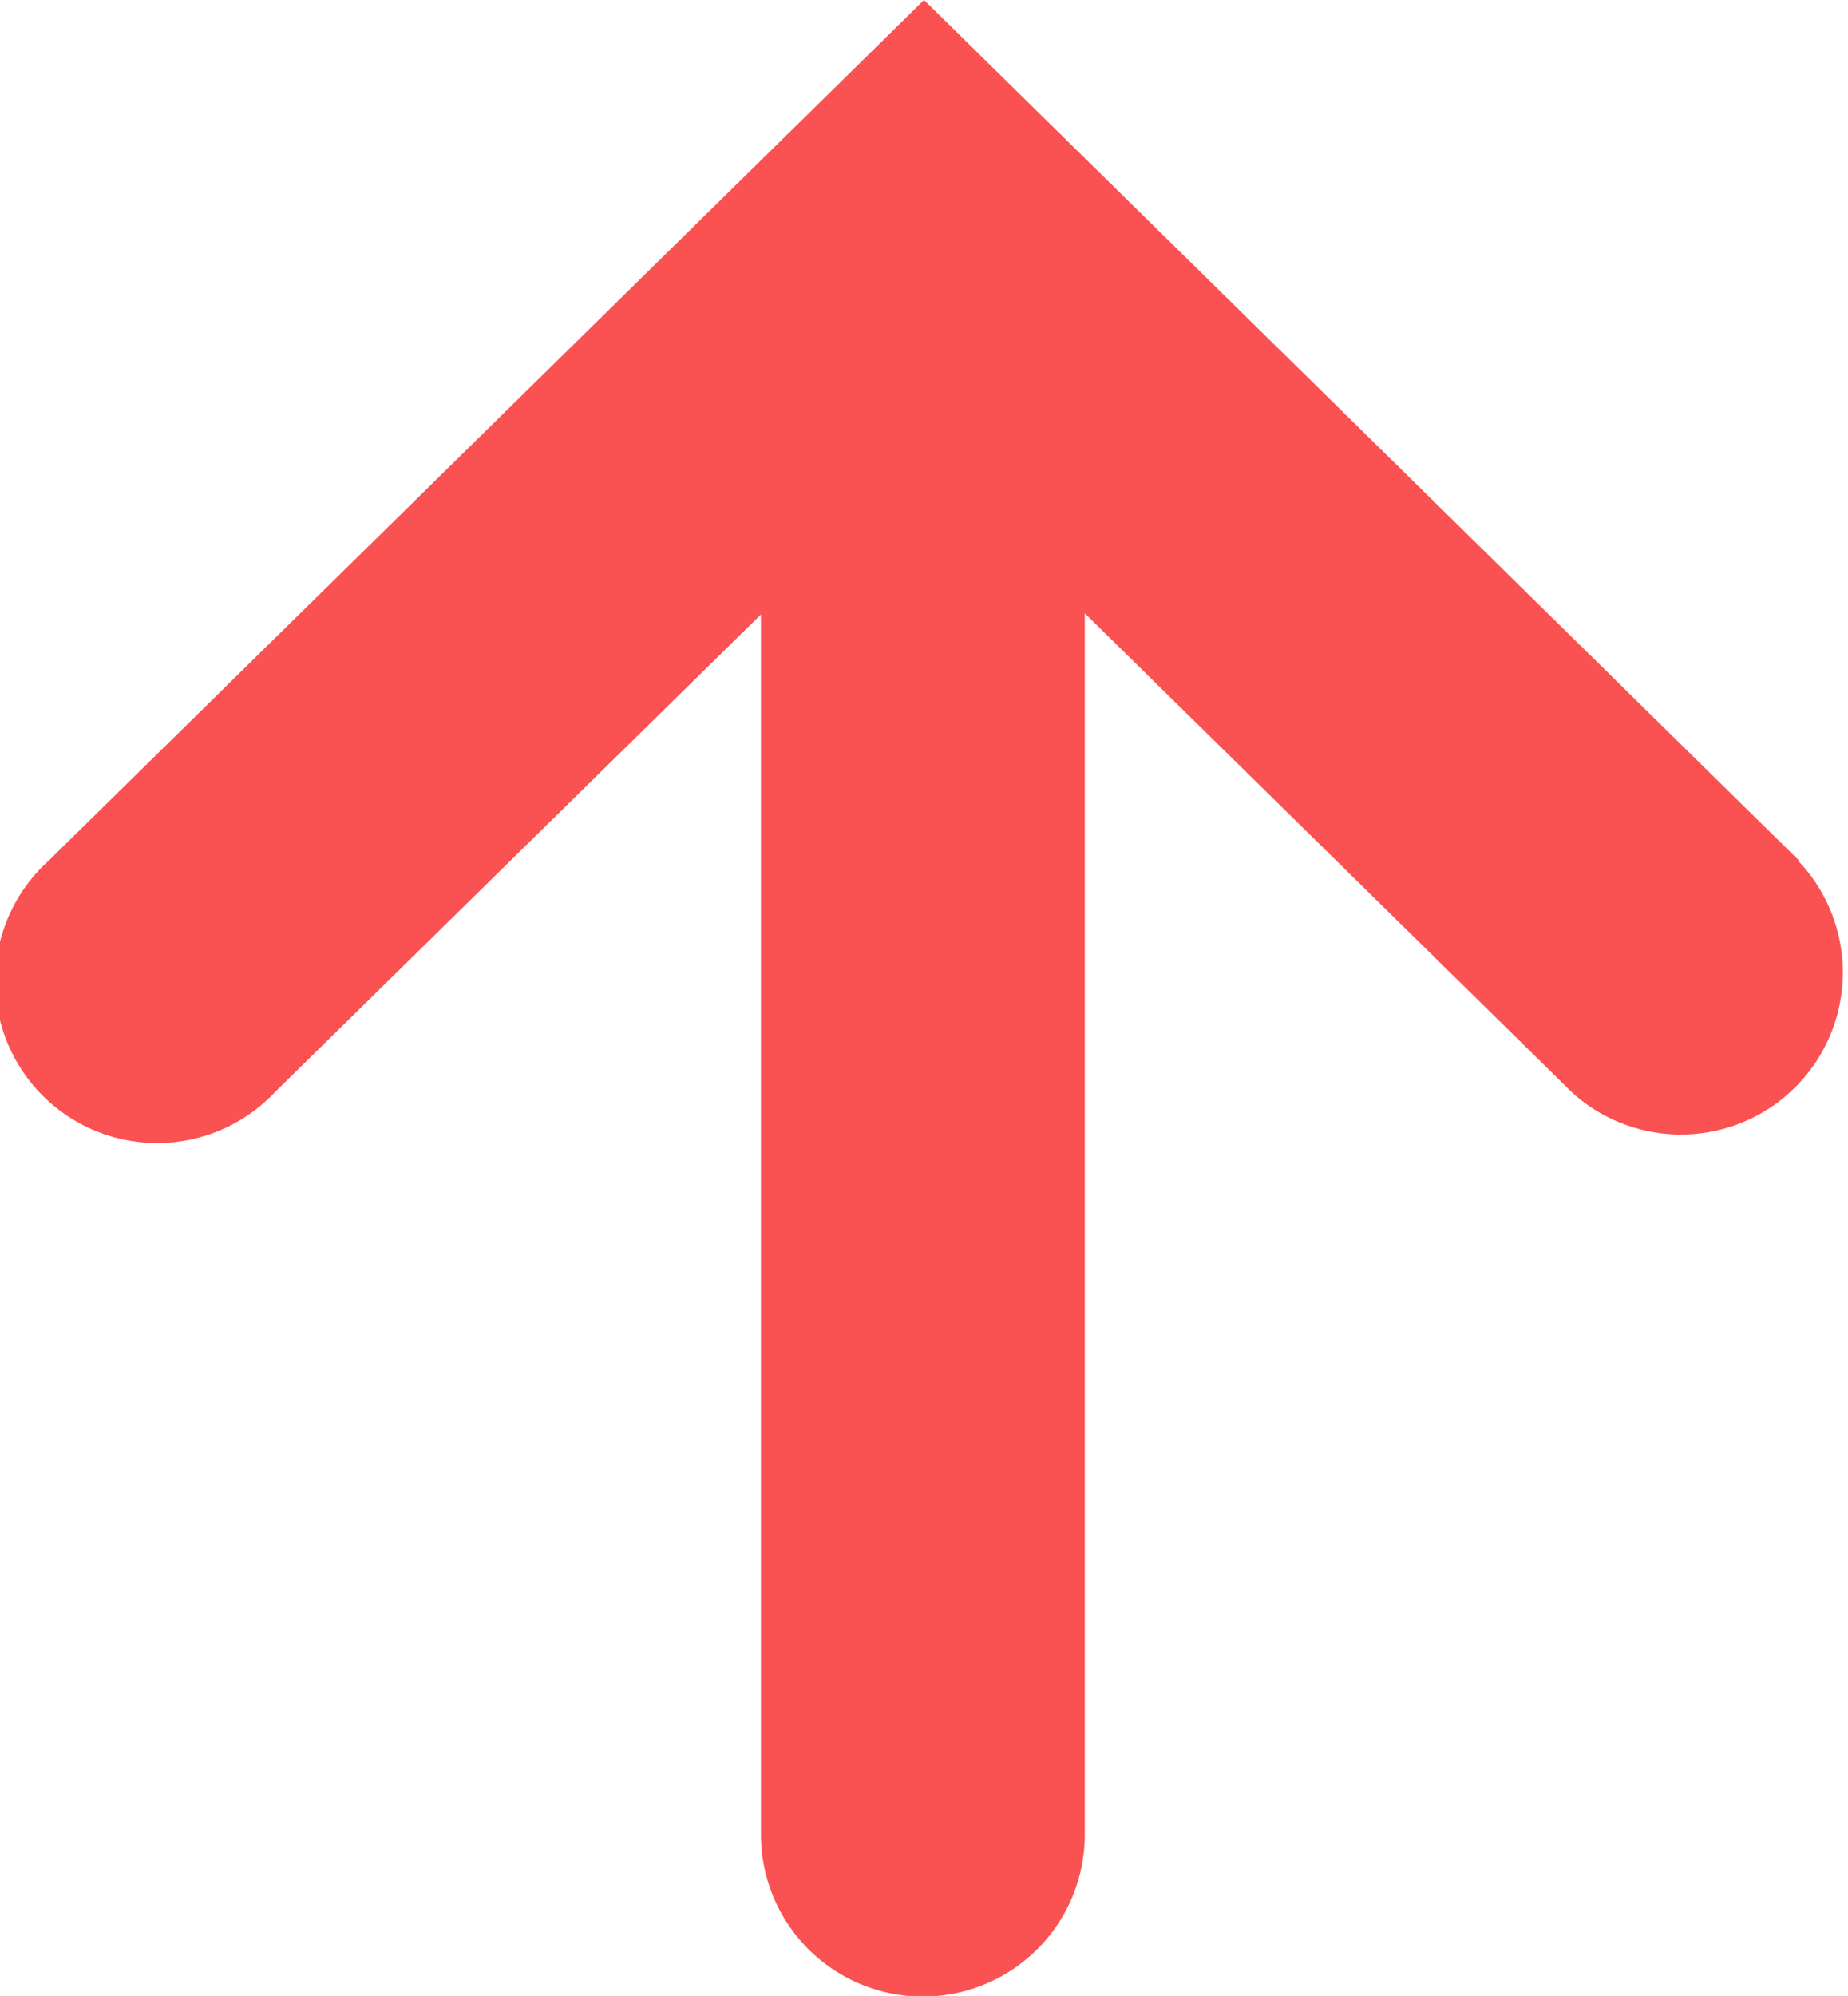 <svg xmlns="http://www.w3.org/2000/svg" width="11.412" height="12.32" viewBox="0 0 11.412 12.32">
  <path id="Path_7" data-name="Path 7" d="M359.987,266.39l-5.406-5.314-5.407,5.314a1,1,0,1,0,1.4,1.426l3-2.947V272.4a1,1,0,0,0,2,0v-7.538l3.01,2.958a1,1,0,0,0,1.4-1.426Z" transform="translate(-348.875 -261.076)" fill="#fa5252"/>
</svg>
